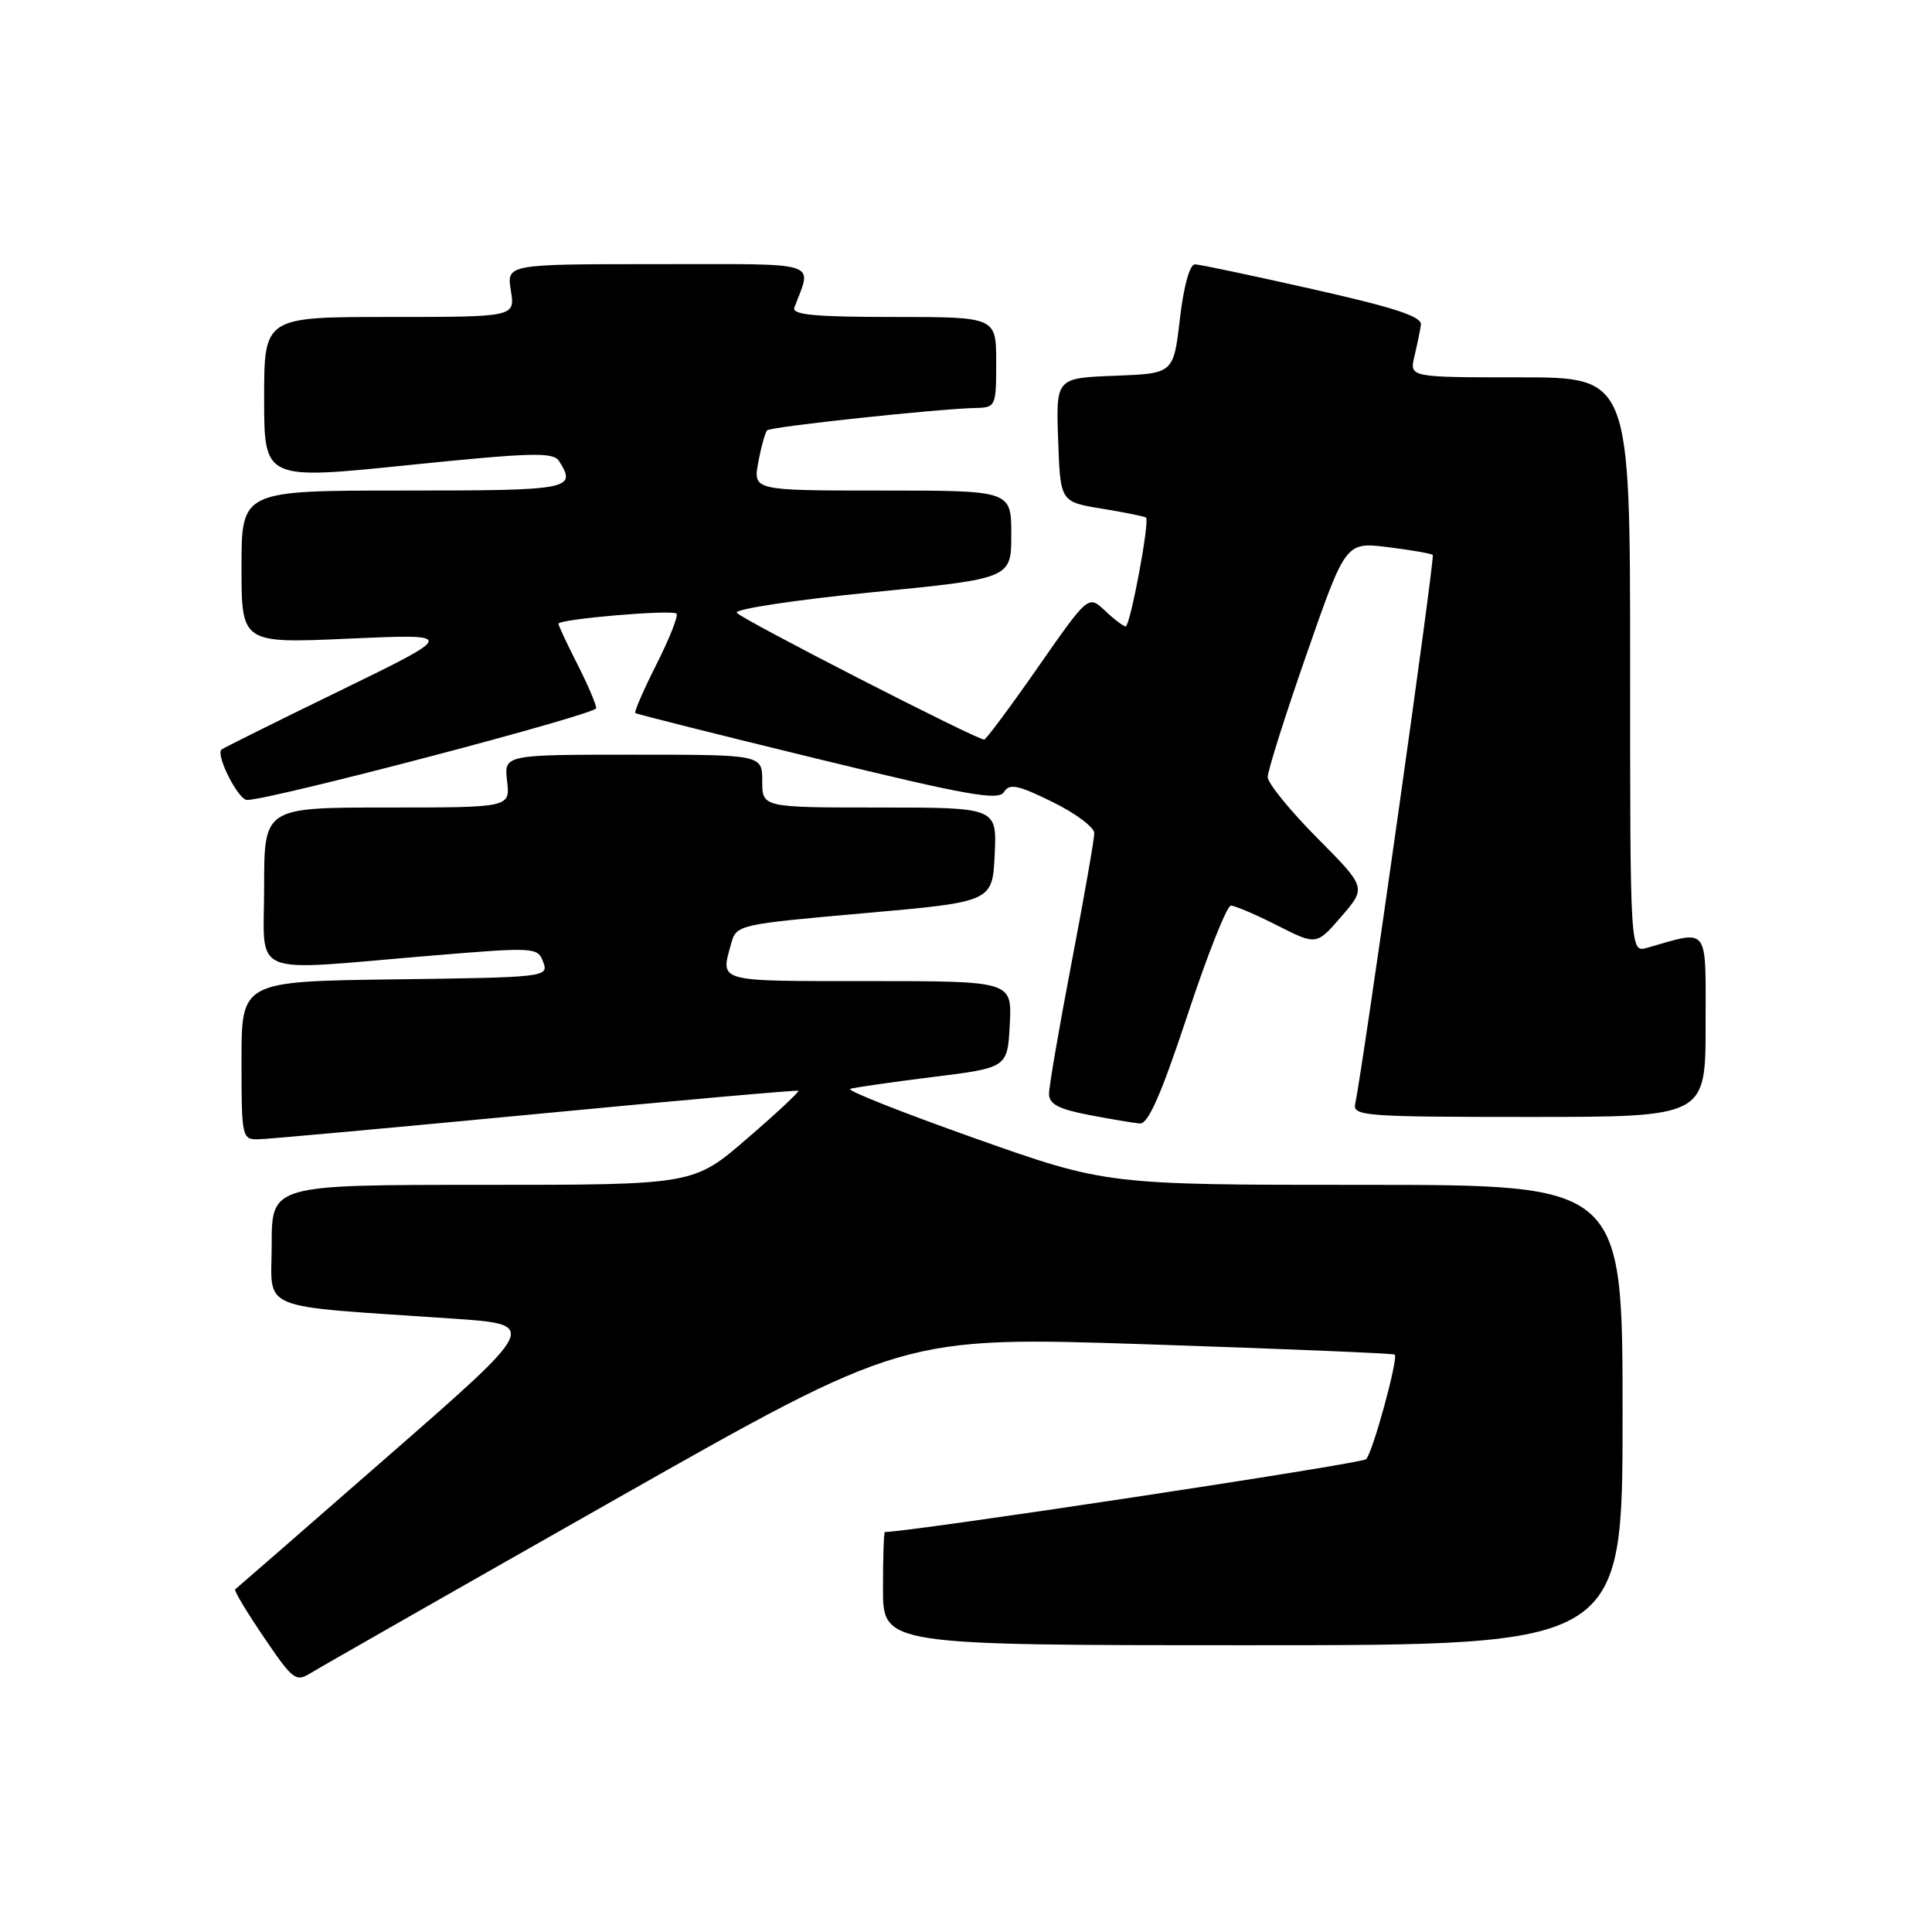 <?xml version="1.0" encoding="UTF-8" standalone="no"?>
<!DOCTYPE svg PUBLIC "-//W3C//DTD SVG 1.1//EN" "http://www.w3.org/Graphics/SVG/1.1/DTD/svg11.dtd" >
<svg xmlns="http://www.w3.org/2000/svg" xmlns:xlink="http://www.w3.org/1999/xlink" version="1.1" viewBox="0 0 256 256">
 <g >
 <path fill="currentColor"
d=" M 81.58 198.65 C 119.67 177.06 119.67 177.06 152.08 178.13 C 169.91 178.72 184.64 179.33 184.81 179.49 C 185.31 179.97 181.91 192.43 181.02 193.35 C 180.45 193.95 120.71 202.98 117.25 203.00 C 117.11 203.00 117.00 206.38 117.00 210.50 C 117.00 218.00 117.00 218.00 166.00 218.00 C 215.00 218.00 215.00 218.00 215.00 187.50 C 215.00 157.00 215.00 157.00 180.80 157.00 C 146.59 157.00 146.59 157.00 129.12 150.81 C 119.51 147.40 112.10 144.47 112.66 144.28 C 113.21 144.10 118.13 143.39 123.58 142.71 C 133.50 141.48 133.50 141.48 133.80 135.74 C 134.10 130.00 134.10 130.00 115.05 130.00 C 94.76 130.00 95.46 130.19 96.89 125.00 C 97.57 122.54 97.84 122.48 114.54 121.00 C 131.50 119.50 131.50 119.50 131.80 113.25 C 132.10 107.00 132.10 107.00 116.55 107.00 C 101.00 107.00 101.00 107.00 101.00 103.50 C 101.00 100.00 101.00 100.00 83.89 100.00 C 66.78 100.00 66.78 100.00 67.19 103.50 C 67.60 107.00 67.60 107.00 51.30 107.00 C 35.00 107.00 35.00 107.00 35.00 117.50 C 35.00 129.69 32.59 128.68 56.87 126.65 C 70.93 125.48 71.25 125.50 71.98 127.48 C 72.72 129.46 72.33 129.51 52.37 129.77 C 32.00 130.04 32.00 130.04 32.00 140.52 C 32.00 150.73 32.06 151.00 34.25 150.96 C 35.49 150.94 52.02 149.43 71.00 147.62 C 89.97 145.80 105.63 144.42 105.79 144.53 C 105.95 144.65 102.89 147.51 98.98 150.88 C 91.89 157.00 91.89 157.00 63.94 157.00 C 36.00 157.00 36.00 157.00 36.00 164.92 C 36.00 173.89 33.64 172.92 59.95 174.72 C 71.40 175.50 71.40 175.50 51.45 192.92 C 40.48 202.51 31.35 210.46 31.16 210.60 C 30.97 210.73 32.68 213.58 34.95 216.92 C 38.86 222.69 39.19 222.93 41.29 221.62 C 42.50 220.87 60.64 210.53 81.58 198.65 Z  M 157.35 134.50 C 159.98 126.53 162.57 120.00 163.10 120.00 C 163.63 120.00 166.40 121.18 169.25 122.63 C 174.44 125.26 174.44 125.26 177.75 121.43 C 181.05 117.60 181.05 117.60 174.53 111.03 C 170.94 107.41 167.99 103.79 167.98 102.97 C 167.97 102.16 170.29 94.82 173.14 86.65 C 178.31 71.81 178.31 71.81 183.91 72.50 C 186.98 72.88 189.66 73.35 189.85 73.53 C 190.16 73.83 180.55 141.82 179.57 146.25 C 179.21 147.88 180.82 148.00 202.59 148.00 C 226.00 148.00 226.00 148.00 226.00 135.88 C 226.00 122.46 226.58 123.22 218.25 125.59 C 216.00 126.23 216.00 126.23 216.00 88.12 C 216.00 50.00 216.00 50.00 201.38 50.00 C 186.77 50.00 186.77 50.00 187.41 47.25 C 187.77 45.74 188.16 43.85 188.28 43.05 C 188.45 41.96 184.89 40.78 174.00 38.33 C 166.03 36.53 158.98 35.04 158.34 35.03 C 157.65 35.01 156.85 37.89 156.34 42.25 C 155.50 49.50 155.50 49.50 147.71 49.79 C 139.92 50.09 139.92 50.09 140.21 58.29 C 140.50 66.50 140.50 66.50 146.00 67.40 C 149.03 67.89 151.66 68.43 151.85 68.58 C 152.38 69.01 149.76 83.00 149.15 83.00 C 148.87 83.00 147.63 82.07 146.42 80.92 C 144.21 78.84 144.21 78.84 137.53 88.42 C 133.86 93.69 130.65 98.00 130.41 98.00 C 129.36 98.00 98.11 81.98 97.62 81.19 C 97.32 80.71 105.38 79.49 115.54 78.48 C 134.00 76.66 134.00 76.66 134.00 70.83 C 134.00 65.00 134.00 65.00 116.89 65.00 C 99.78 65.00 99.78 65.00 100.48 61.25 C 100.86 59.19 101.39 57.29 101.65 57.02 C 102.13 56.54 124.23 54.17 129.25 54.06 C 131.94 54.00 132.00 53.86 132.00 48.00 C 132.00 42.00 132.00 42.00 118.39 42.00 C 107.92 42.00 104.89 41.71 105.26 40.75 C 107.60 34.50 109.18 35.00 87.13 35.00 C 67.13 35.00 67.13 35.00 67.69 38.50 C 68.26 42.00 68.26 42.00 51.63 42.00 C 35.00 42.00 35.00 42.00 35.00 52.79 C 35.00 63.59 35.00 63.59 54.09 61.63 C 70.44 59.96 73.31 59.88 74.08 61.09 C 76.45 64.85 75.65 65.00 53.50 65.00 C 32.00 65.00 32.00 65.00 32.00 75.13 C 32.00 85.26 32.00 85.26 46.25 84.62 C 60.50 83.99 60.50 83.99 45.07 91.51 C 36.58 95.64 29.50 99.16 29.34 99.33 C 28.57 100.09 31.58 106.00 32.73 106.00 C 35.85 106.00 79.00 94.66 79.00 93.84 C 79.00 93.34 77.88 90.71 76.50 88.00 C 75.12 85.29 74.00 82.88 74.00 82.65 C 74.00 82.03 89.07 80.74 89.64 81.31 C 89.91 81.58 88.72 84.59 87.00 88.00 C 85.28 91.41 84.01 94.33 84.18 94.48 C 84.36 94.63 95.22 97.36 108.33 100.55 C 128.15 105.38 132.31 106.12 133.03 104.95 C 133.75 103.78 134.86 104.00 139.45 106.26 C 142.50 107.75 145.00 109.62 145.00 110.40 C 145.00 111.19 143.65 118.88 142.00 127.50 C 140.35 136.12 139.00 143.97 139.00 144.95 C 139.00 146.29 140.27 146.96 144.25 147.73 C 147.14 148.28 150.19 148.80 151.03 148.87 C 152.14 148.96 153.86 145.04 157.35 134.50 Z "/>
</g>
</svg>